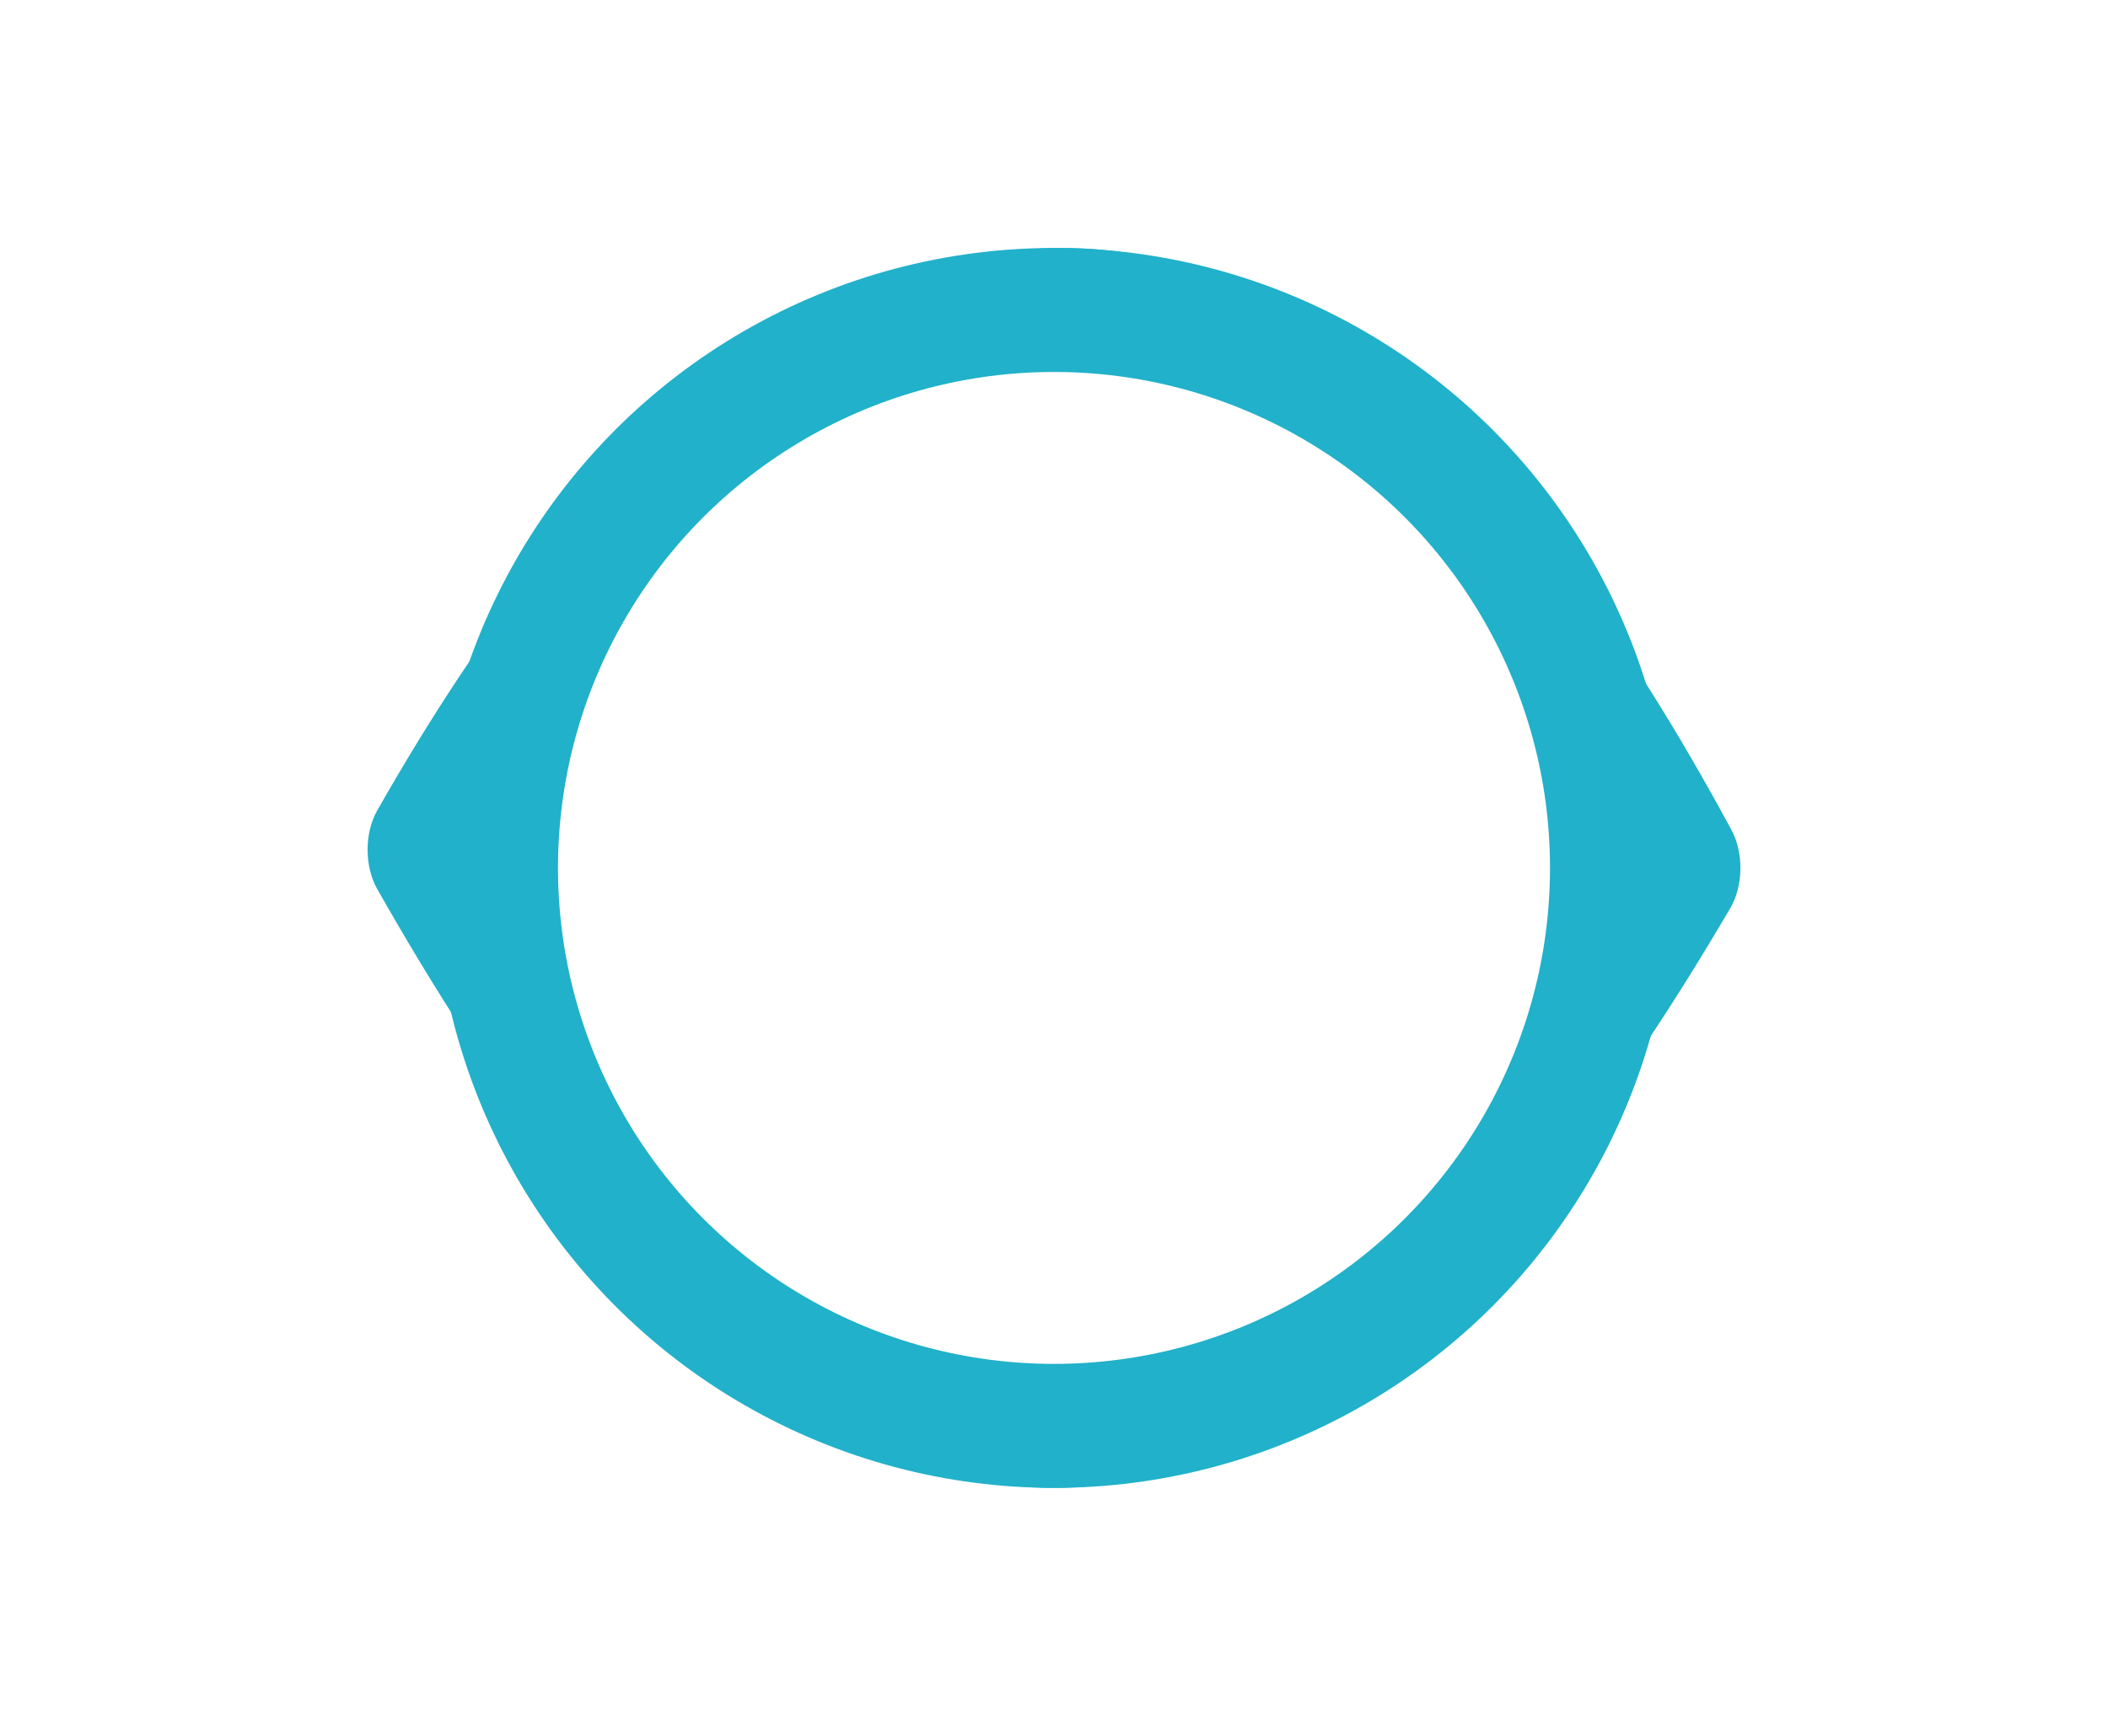<svg xmlns="http://www.w3.org/2000/svg" width="34" height="28" viewBox="0 0 34 28">
  <g fill="none" fill-rule="evenodd">
    <path fill="#21B1CA" d="M27.926,13.386 C28.126,13.756 28.119,14.289 27.909,14.646 C24.277,20.853 20.641,24 17,24 C13.353,24 9.716,20.749 6.084,14.34 C5.877,13.975 5.877,13.437 6.085,13.072 C9.451,7.151 13.079,4.102 16.956,4.002 C20.85,3.902 24.512,7.062 27.926,13.386 Z M26.358,13.608 C24.894,11.072 23.579,8.831 22.06,7.558 C20.456,6.214 18.645,5.91 16.978,5.953 C15.429,5.993 13.372,6.127 11.89,7.243 C10.182,8.529 9.06,10.974 7.436,13.709 C8.711,15.881 9.31,18.076 10.558,19.396 C12.519,21.471 15.109,22.049 17,22.049 C18.722,22.049 20.901,21.553 22.679,19.895 C24.028,18.636 24.963,16.568 26.344,14.341 L26.568,13.976 L26.358,13.608 Z"/>
    <circle cx="17" cy="14" r="9" stroke="#21B1CA" stroke-width="2"/>
  </g>
</svg>
